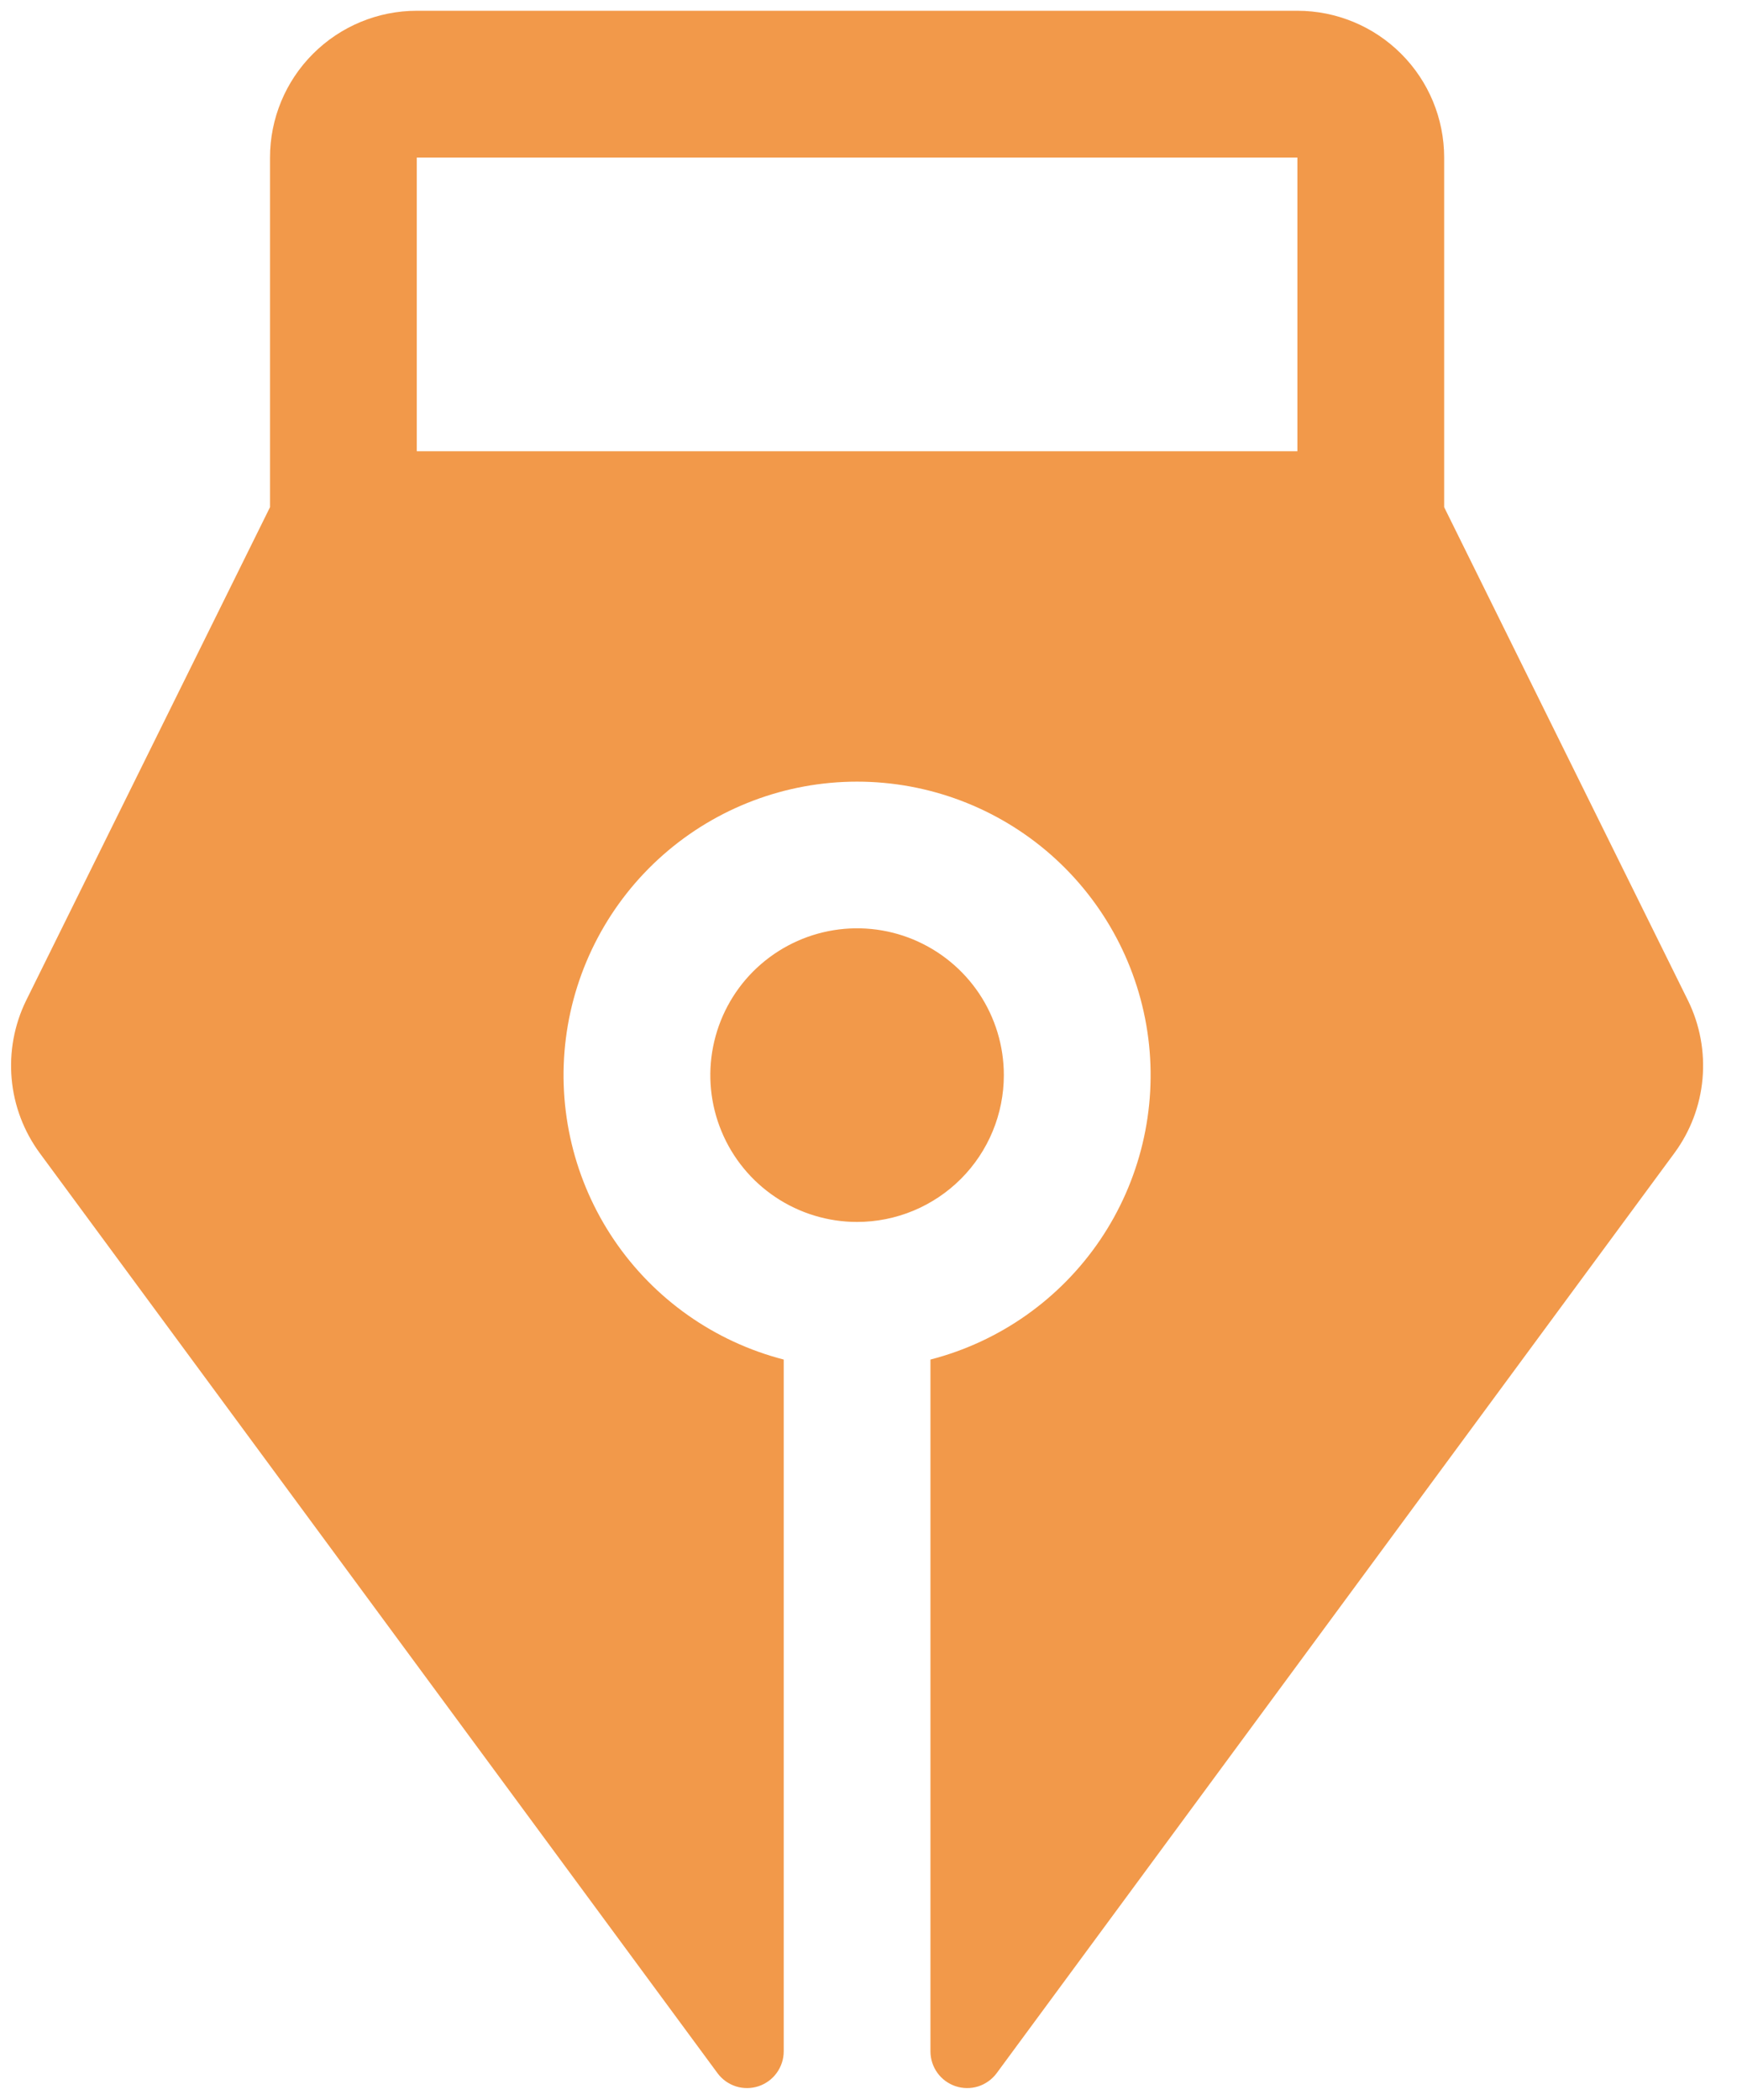 <svg width="39" height="47" viewBox="0 0 39 47" fill="none" xmlns="http://www.w3.org/2000/svg">
<path d="M19.188 27.35C18.539 27.35 17.903 27.157 17.363 26.796C16.823 26.435 16.401 25.922 16.153 25.321C15.904 24.721 15.839 24.06 15.966 23.423C16.093 22.785 16.405 22.2 16.865 21.74C17.325 21.281 17.91 20.968 18.547 20.841C19.185 20.714 19.846 20.779 20.446 21.028C21.046 21.277 21.559 21.698 21.921 22.238C22.282 22.779 22.474 23.414 22.474 24.064C22.474 24.935 22.128 25.771 21.512 26.387C20.896 27.003 20.06 27.35 19.188 27.35ZM37.486 25.809L22.31 46.407C22.206 46.545 22.062 46.647 21.898 46.699C21.733 46.75 21.557 46.748 21.393 46.694C21.23 46.639 21.087 46.535 20.986 46.395C20.886 46.255 20.831 46.087 20.831 45.914V30.43C22.38 30.03 23.73 29.079 24.628 27.755C25.525 26.431 25.909 24.826 25.708 23.239C25.506 21.652 24.733 20.194 23.533 19.136C22.332 18.079 20.788 17.495 19.188 17.495C17.589 17.495 16.044 18.079 14.844 19.136C13.644 20.194 12.871 21.652 12.669 23.239C12.468 24.826 12.852 26.431 13.749 27.755C14.647 29.079 15.997 30.03 17.546 30.43V45.914C17.546 46.087 17.491 46.255 17.39 46.395C17.29 46.535 17.147 46.639 16.984 46.694C16.82 46.748 16.644 46.75 16.479 46.699C16.315 46.647 16.17 46.545 16.067 46.407L0.89 25.809C0.533 25.323 0.315 24.749 0.261 24.148C0.207 23.547 0.318 22.942 0.582 22.4L6.045 11.352V3.527C6.045 2.656 6.391 1.82 7.008 1.204C7.624 0.588 8.46 0.241 9.331 0.241H29.046C29.917 0.241 30.753 0.588 31.369 1.204C31.986 1.82 32.332 2.656 32.332 3.527V11.352L37.794 22.4C38.059 22.942 38.17 23.547 38.116 24.148C38.062 24.749 37.844 25.323 37.486 25.809ZM29.046 3.527H9.331V10.099H29.046V3.527Z" fill="#F2994A"/>
</svg>
